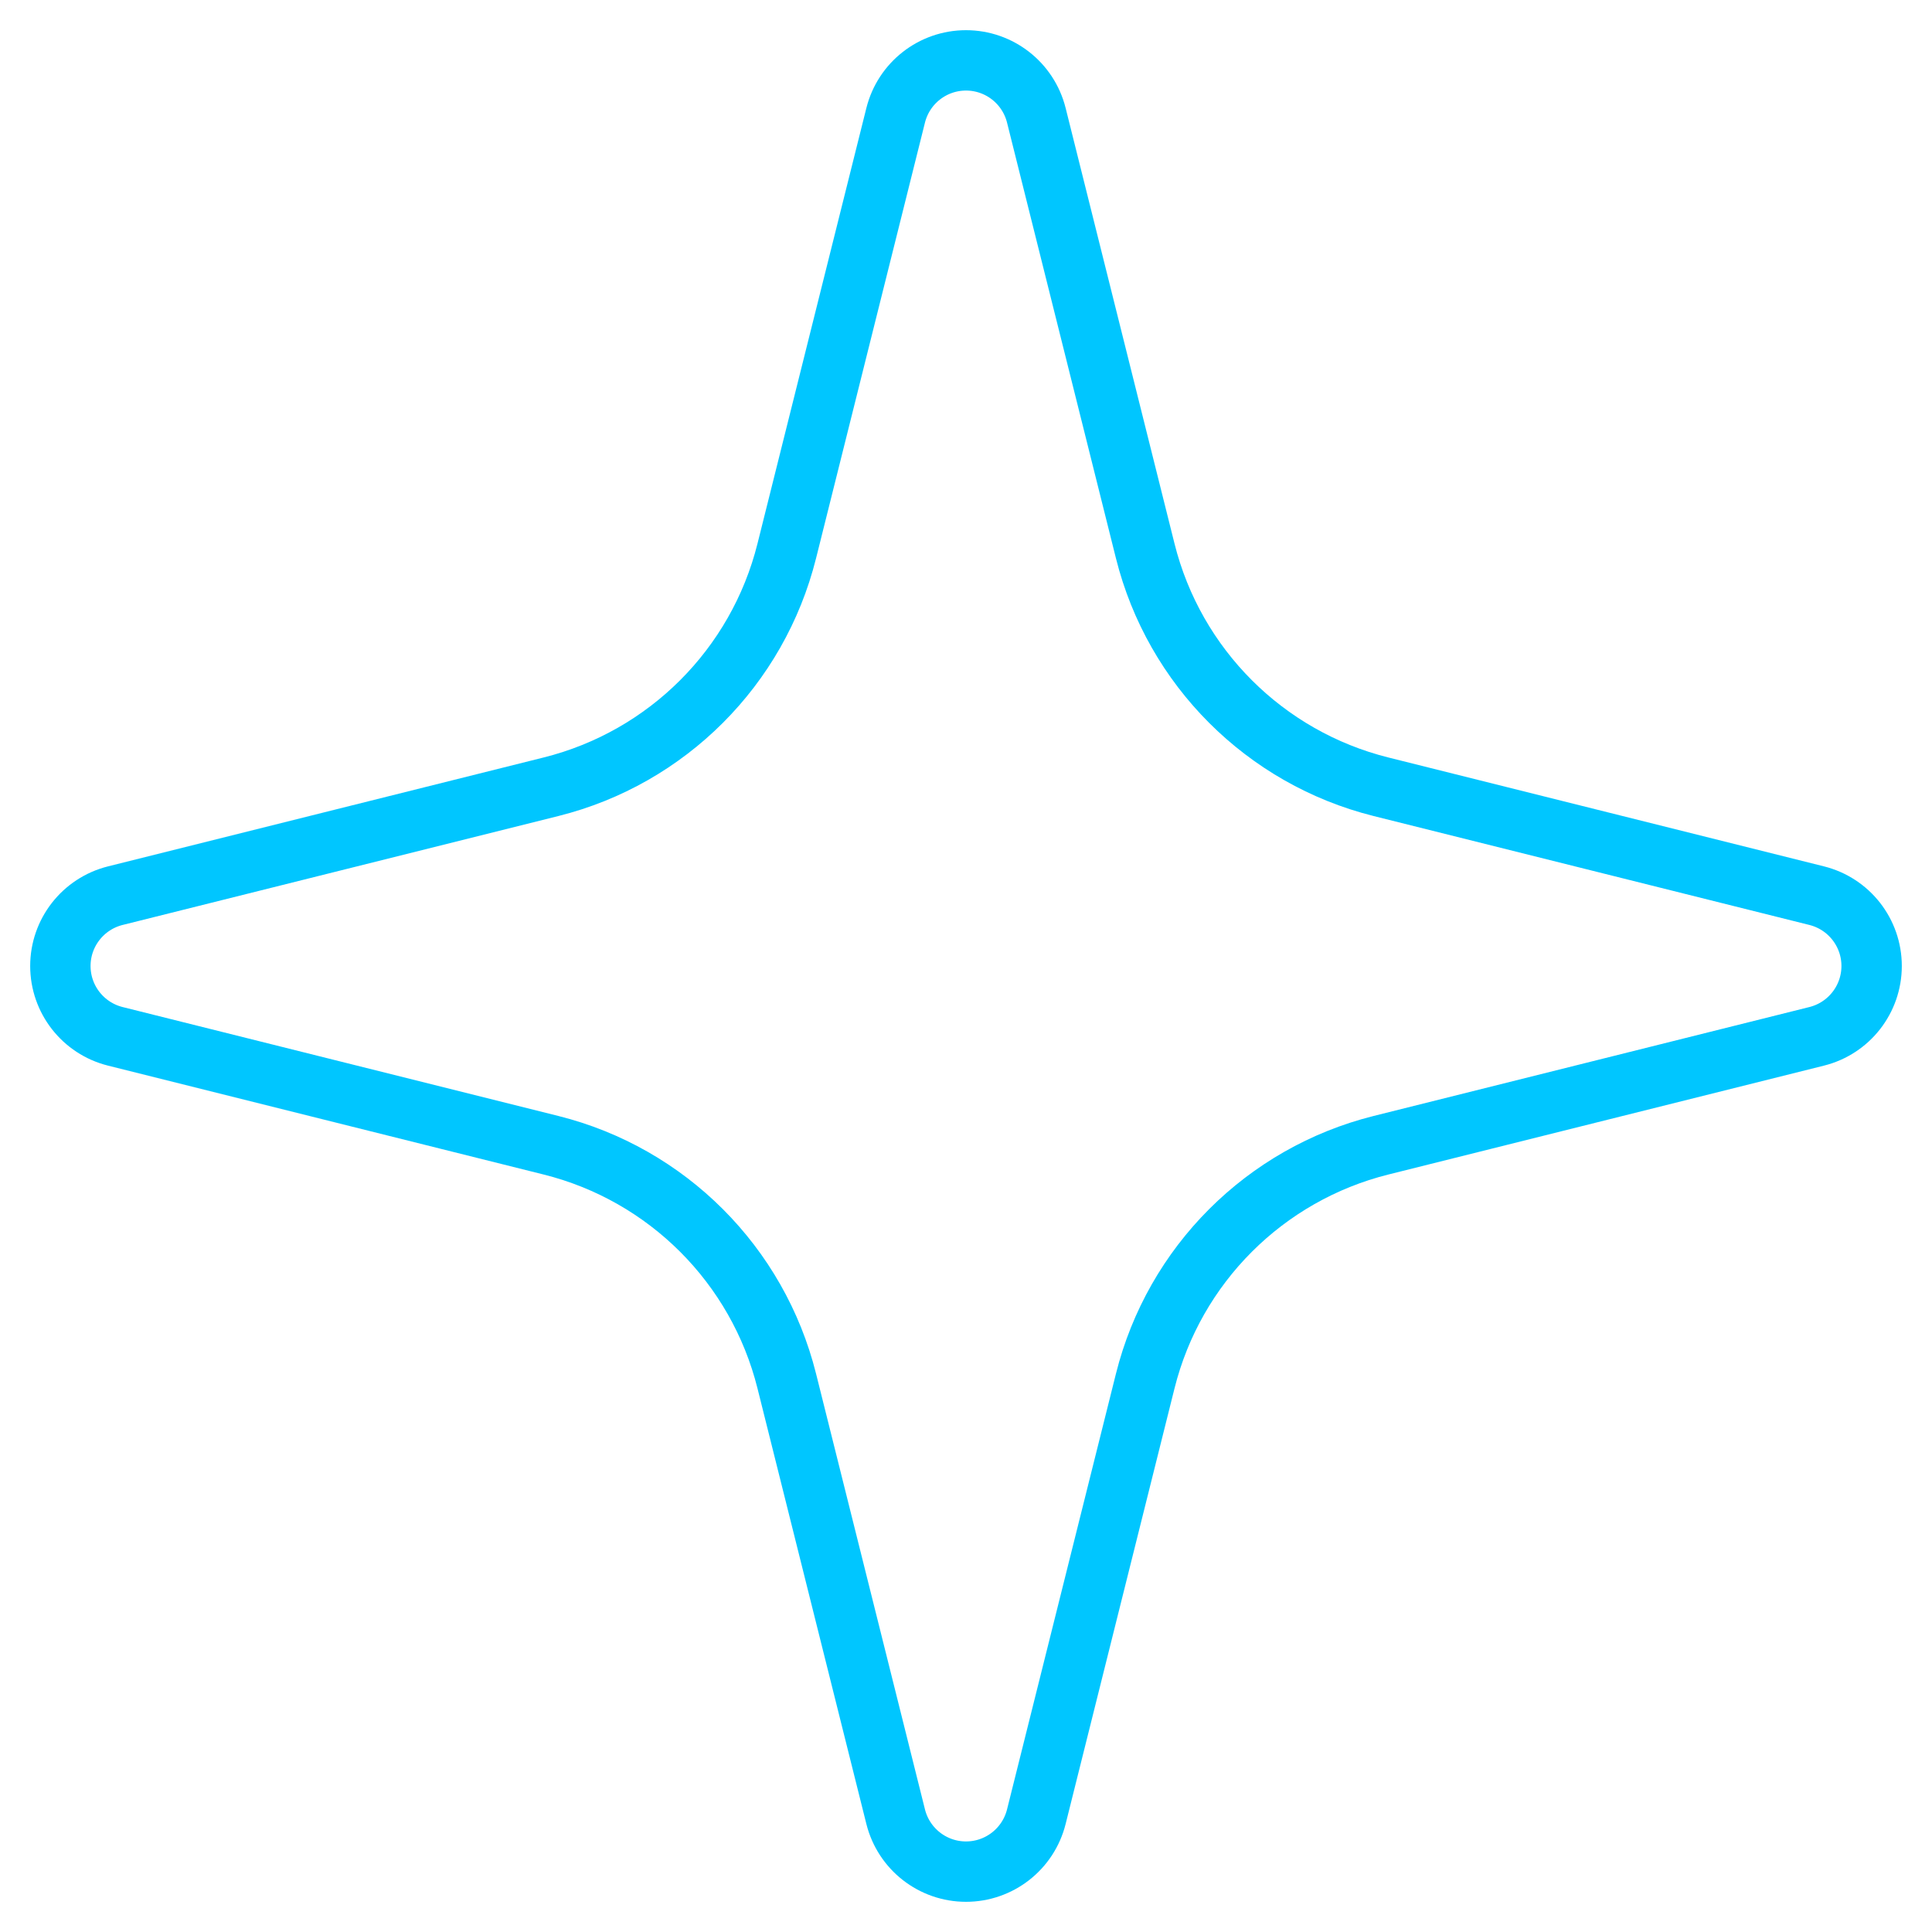 <svg width="32" height="32" viewBox="0 0 32 32" fill="none" xmlns="http://www.w3.org/2000/svg">
<path d="M9.127 18.969C11.049 19.45 12.55 20.951 13.031 22.873L14.835 30.09C14.969 30.625 15.449 31 16 31C16.551 31 17.031 30.625 17.165 30.09L18.969 22.873C19.45 20.951 20.951 19.45 22.873 18.969L30.09 17.165C30.625 17.031 31 16.551 31 16C31 15.449 30.625 14.969 30.09 14.835L22.873 13.031C20.951 12.55 19.45 11.049 18.969 9.127L17.165 1.91C17.031 1.375 16.551 1 16 1C15.449 1 14.969 1.375 14.835 1.91L13.031 9.127C12.55 11.049 11.049 12.55 9.127 13.031L1.91 14.835C1.375 14.969 1 15.449 1 16C1 16.551 1.375 17.031 1.91 17.165L9.127 18.969Z" stroke="#00c6ff"/>
</svg>
